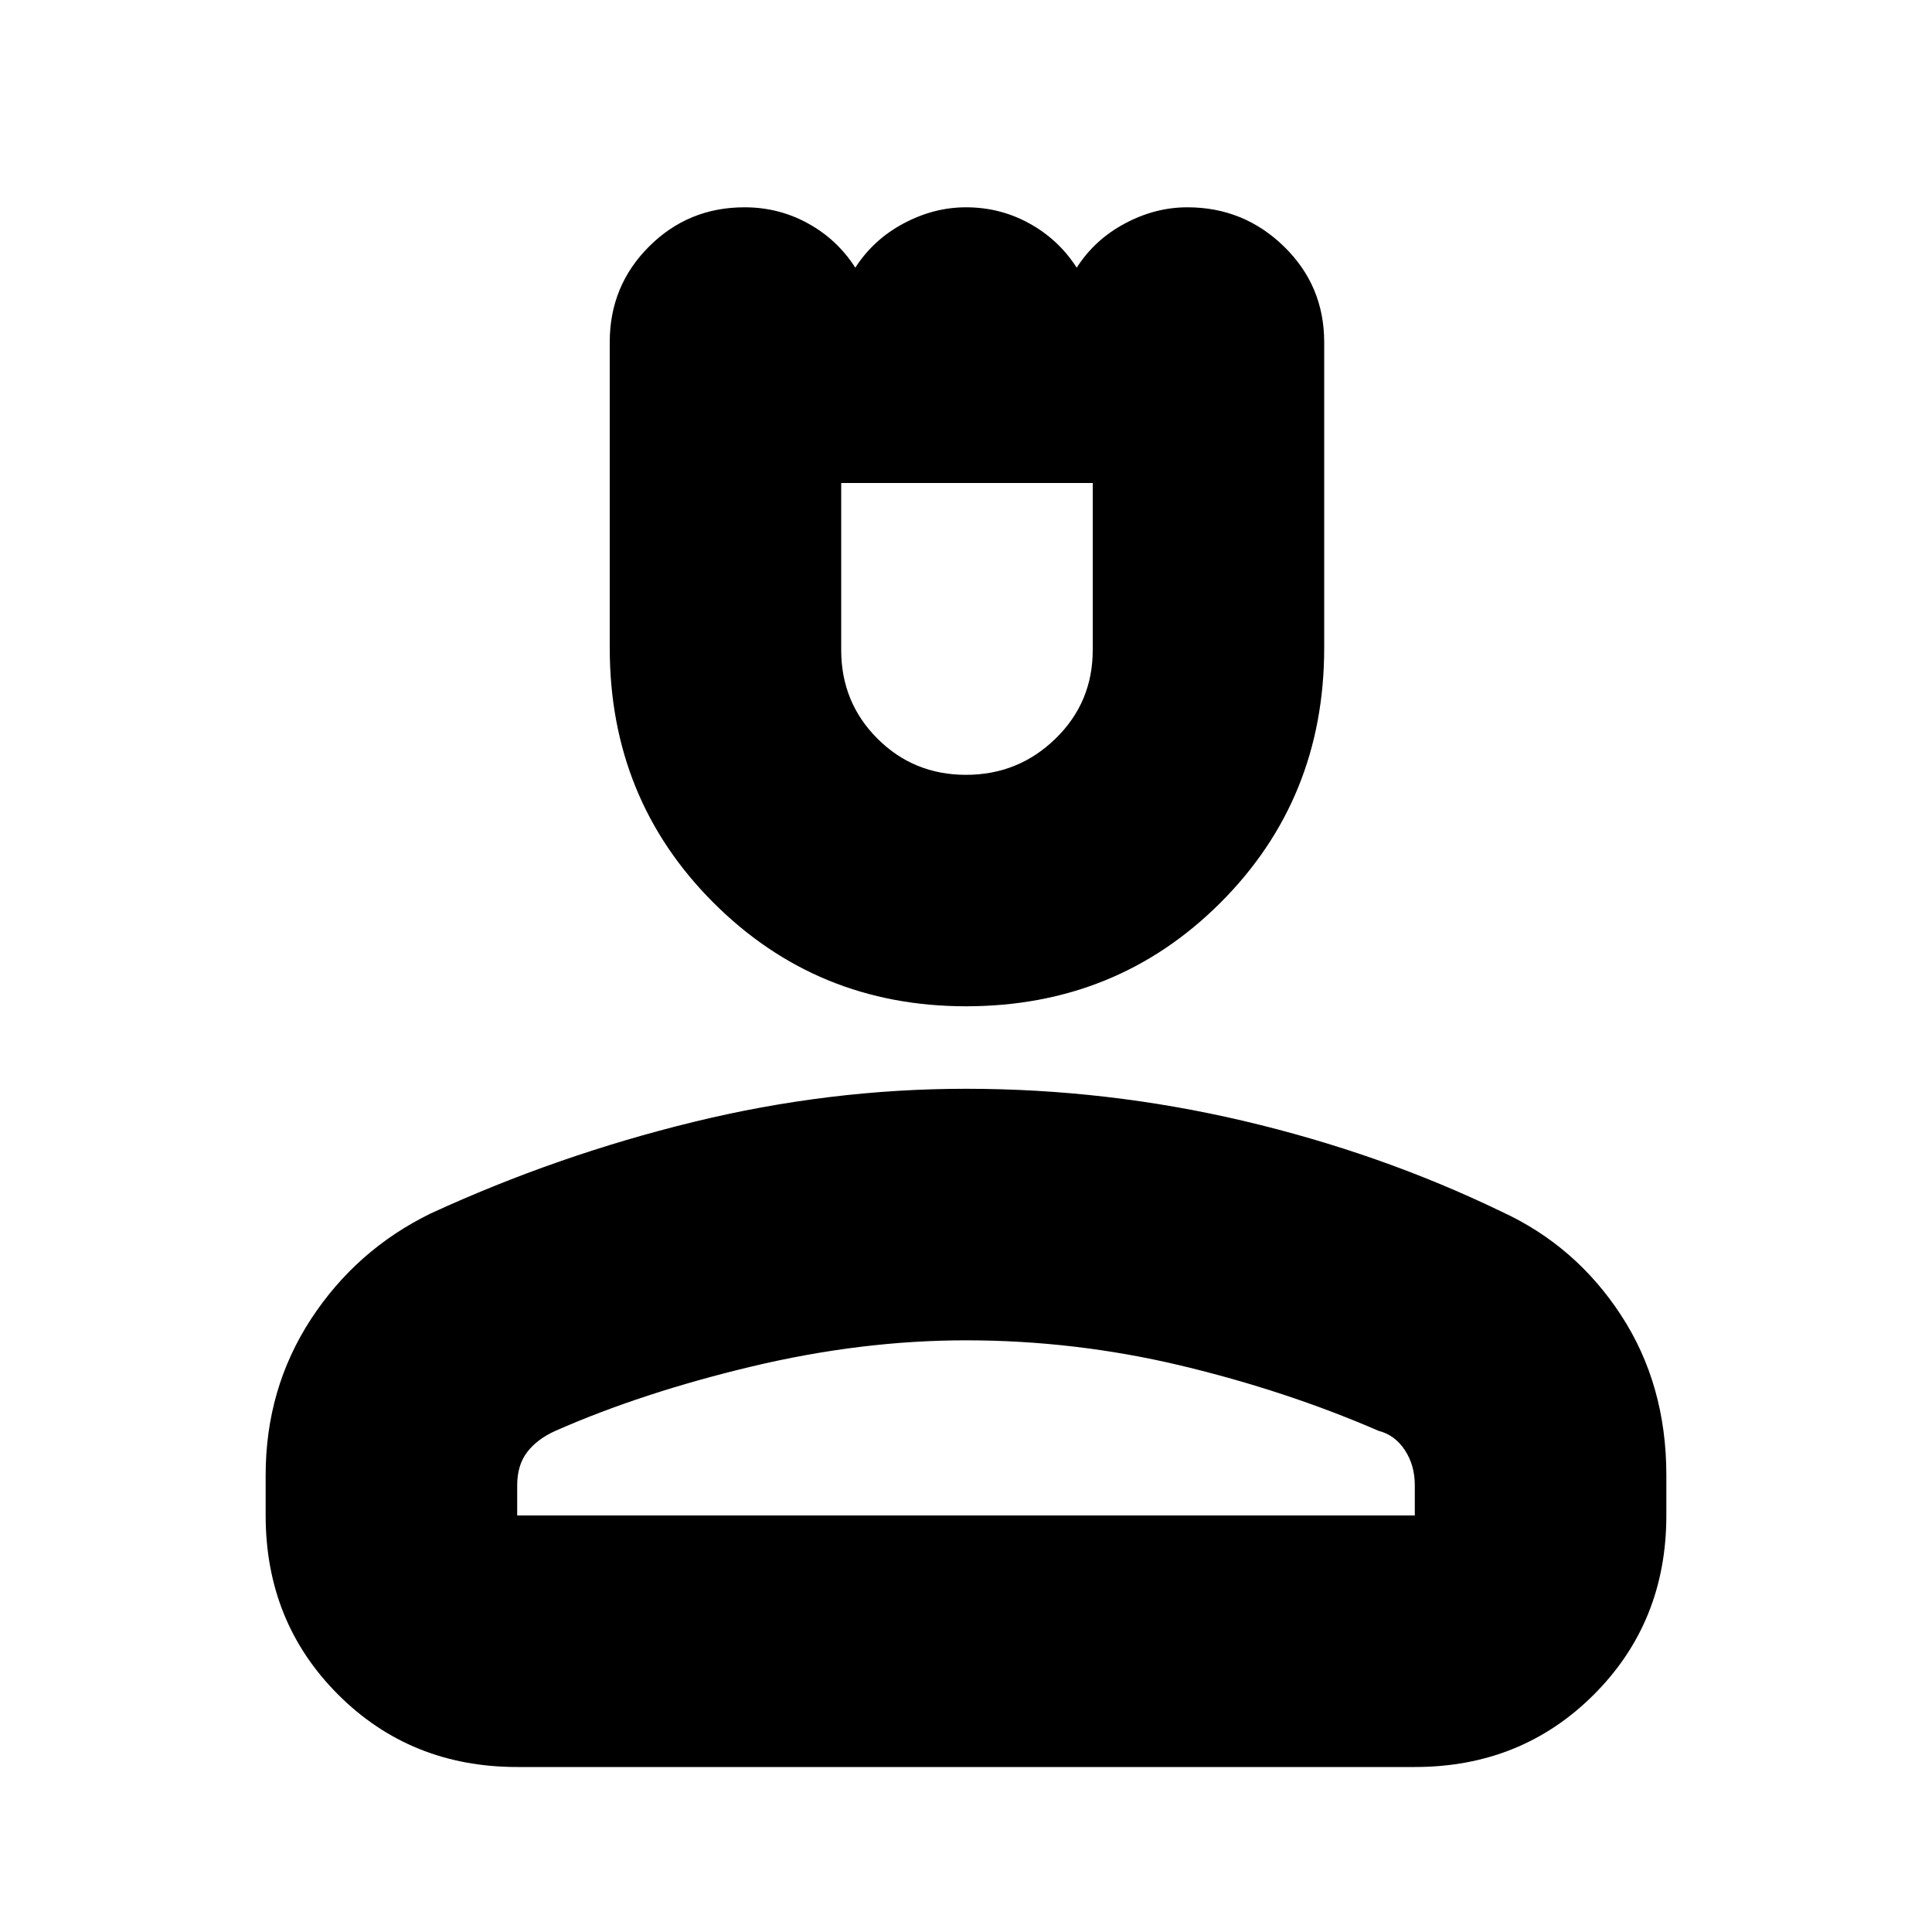 <svg xmlns="http://www.w3.org/2000/svg" height="20" width="20"><path d="M10 10.417q-1.542 0-2.615-1.073-1.073-1.073-1.073-2.636V3.542q0-.584.407-.99.406-.406.989-.406.354 0 .657.167.302.166.489.458.188-.292.5-.458.313-.167.646-.167.354 0 .656.167.302.166.49.458.187-.292.5-.458.312-.167.646-.167.583 0 1 .406.416.406.416.99v3.166q0 1.563-1.073 2.636-1.073 1.073-2.635 1.073Zm0-2.396q.542 0 .927-.375t.385-.917V5H8.708v1.729q0 .542.375.917t.917.375ZM5.354 18.292q-1.104 0-1.854-.75t-.75-1.854v-.417q0-.896.469-1.615.469-.718 1.239-1.094 1.313-.604 2.719-.947 1.406-.344 2.823-.344 1.458 0 2.875.333 1.417.334 2.667.938.77.354 1.239 1.073.469.718.469 1.656v.417q0 1.104-.75 1.854t-1.854.75Zm0-2.604h9.292v-.313q0-.208-.104-.365-.104-.156-.271-.198-.959-.416-2.052-.677-1.094-.26-2.219-.26-1.083 0-2.219.271-1.135.271-2.031.666-.188.084-.292.219-.104.136-.104.344Zm4.646 0ZM10 5Z"/></svg>